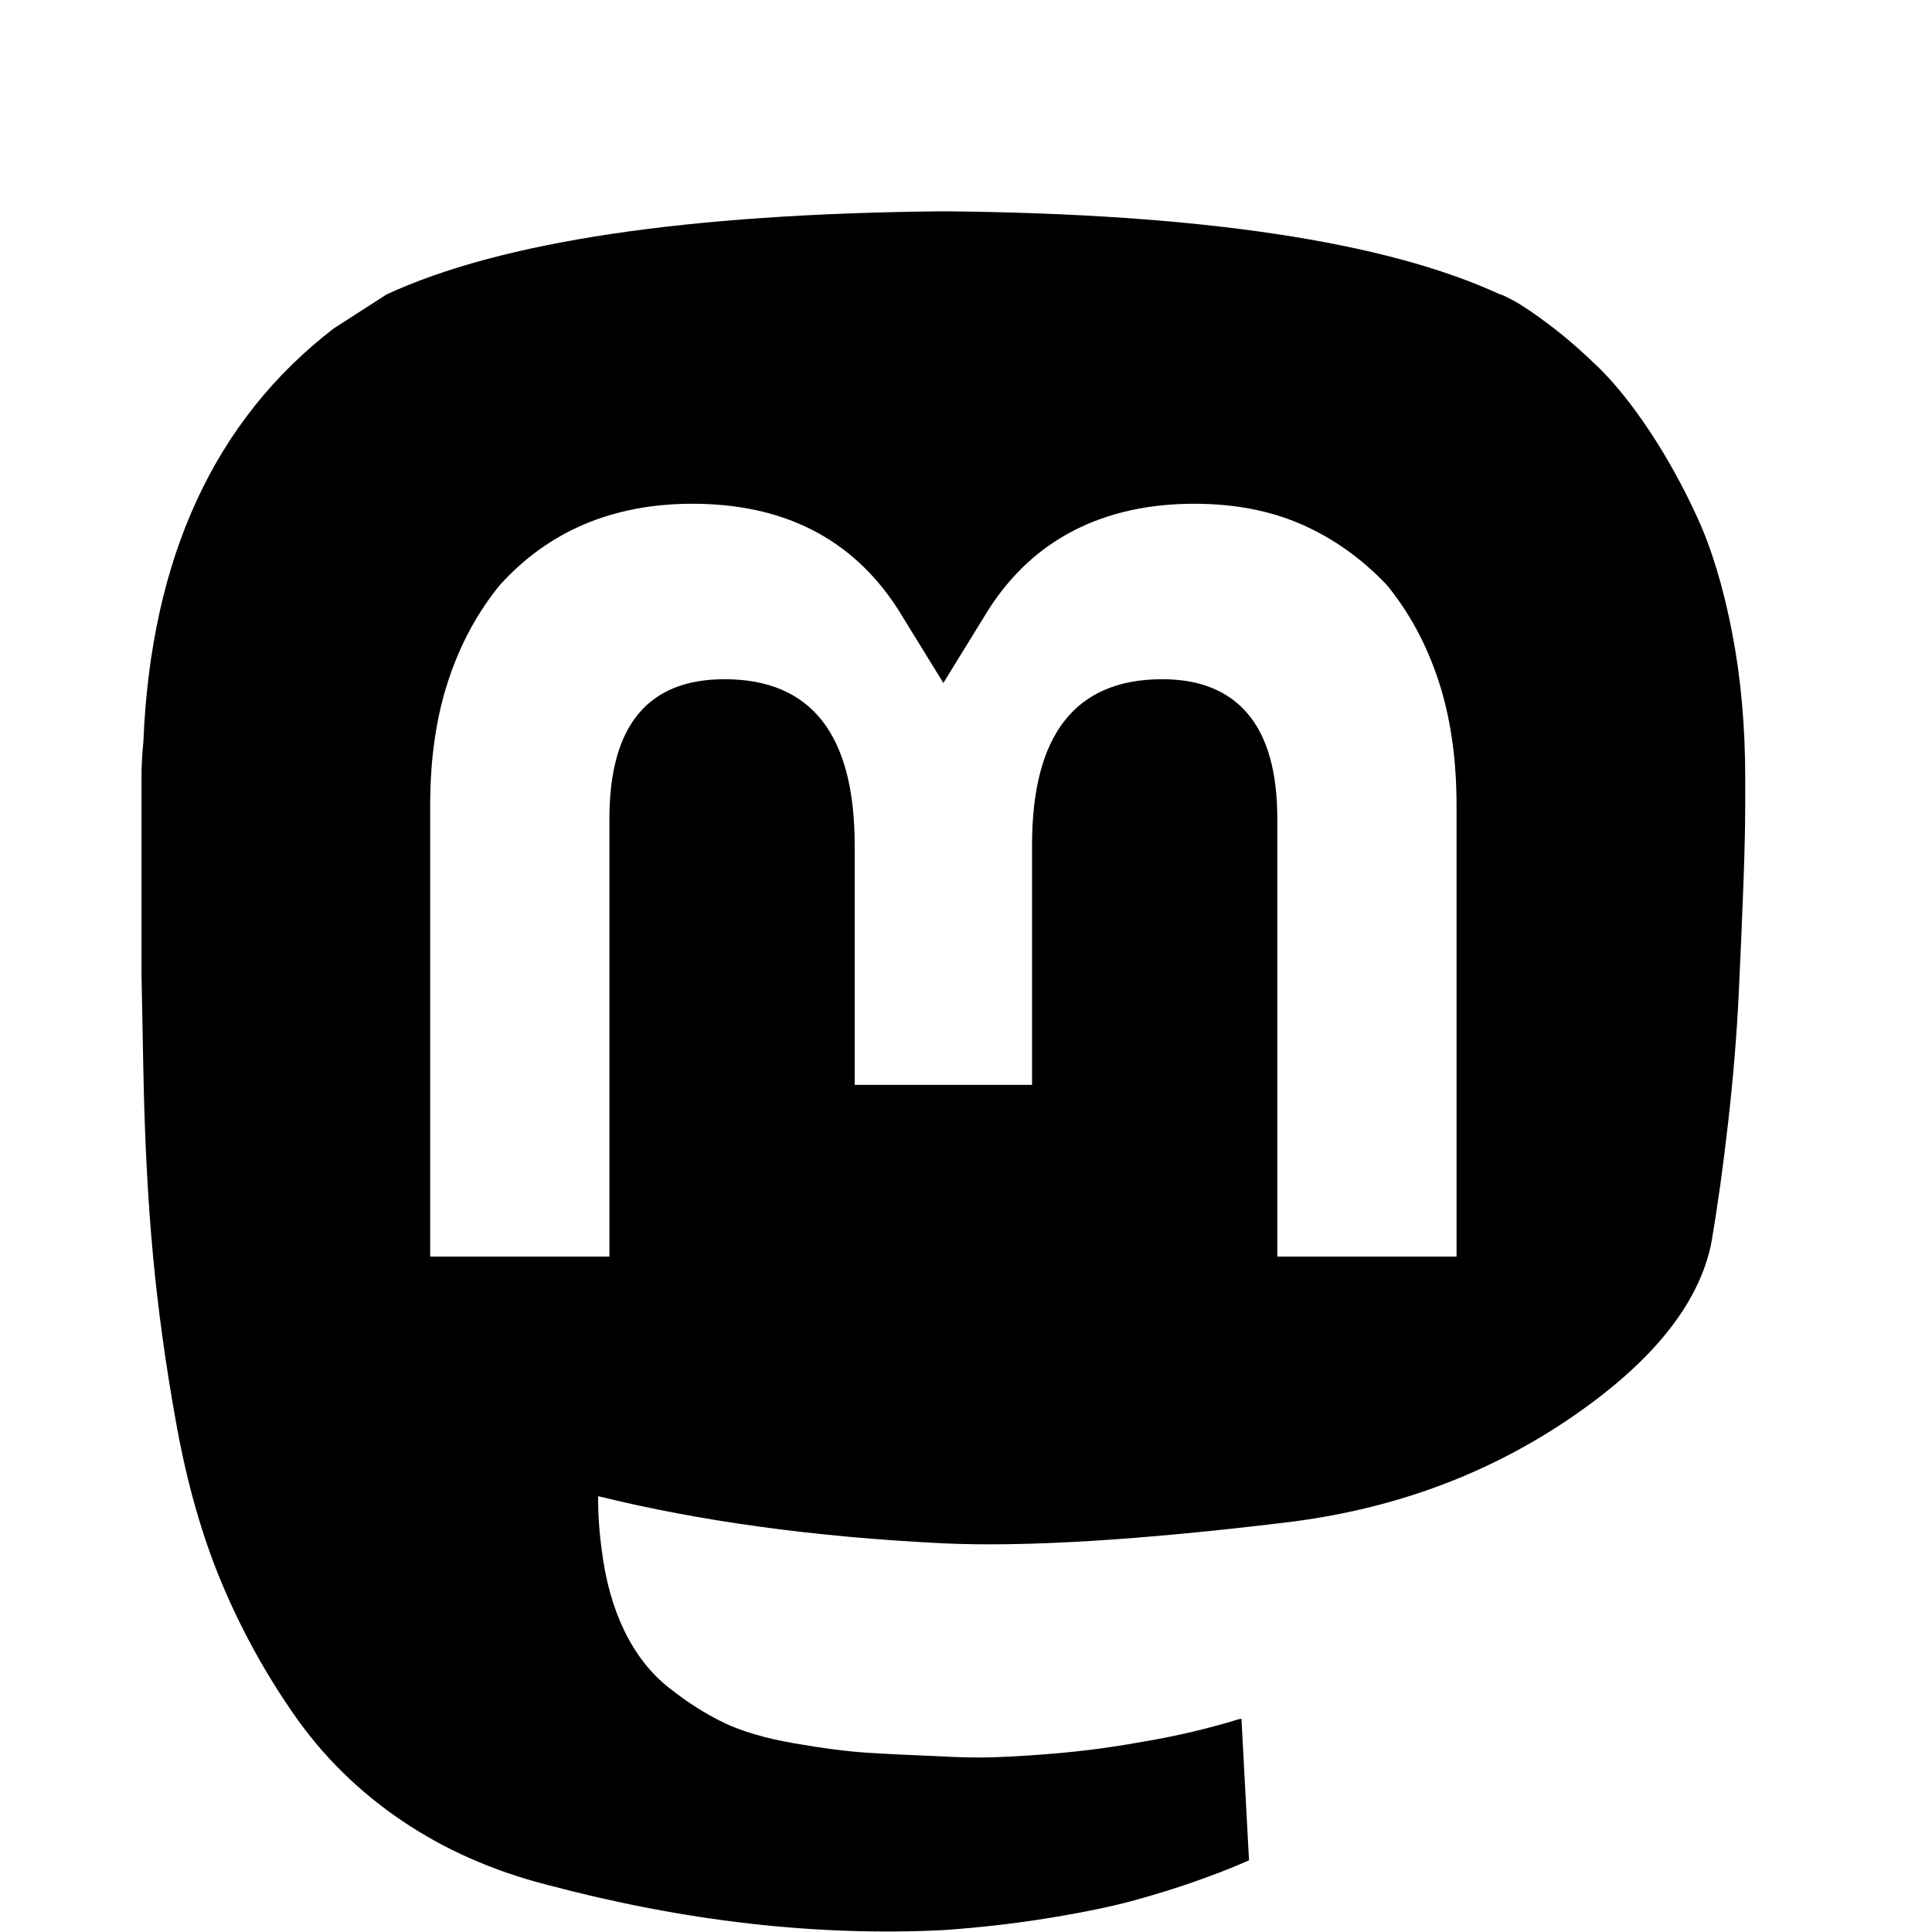 <svg width="64" height="64" viewBox="0 0 1024 1024" xmlns="http://www.w3.org/2000/svg"><path d="M499 112q-203 2-294 44l-28 18Q82 247 76 393q-1 10-1 19v104.5l1 51.5q1 53 5 96.5T93.5 755t24 84 38.5 70 57 56 77 34q109 29 210 24 29-2 56.5-6.5t45.5-9.5 32-10 21-8l7-3-4-75q-1 0-4 1t-12.5 3.5-19 4.5-24.5 4.5-29.5 4T536 931t-35 0q-25-1-41-2t-39-5-37.5-11-29-18.5-23.5-30-12-42.5q-2-14-2-29 81 20 183 25 65 3 181-11 84-10 150-54.5t76-93.5q5-29 9-64.5t5.5-66.5 2.5-58 1-43v-15q0-41-7-77t-18.5-61-25.5-46-27.5-34-25.5-22-18.5-12.5-7.5-3.5q-91-42-293-44h-3zM367 267q73 0 109 56l24 39 24-39q18-28 45.5-42t63.5-14q32 0 57 11t45 32q18 22 27.5 51t9.5 66v239h-95V434q0-37-15.5-55.5T616 360q-69 0-69 88v127h-94V448q0-88-69-88-61 0-61 74v232h-95V427q0-37 9.5-66t27.5-51q39-43 102-43z"/></svg>